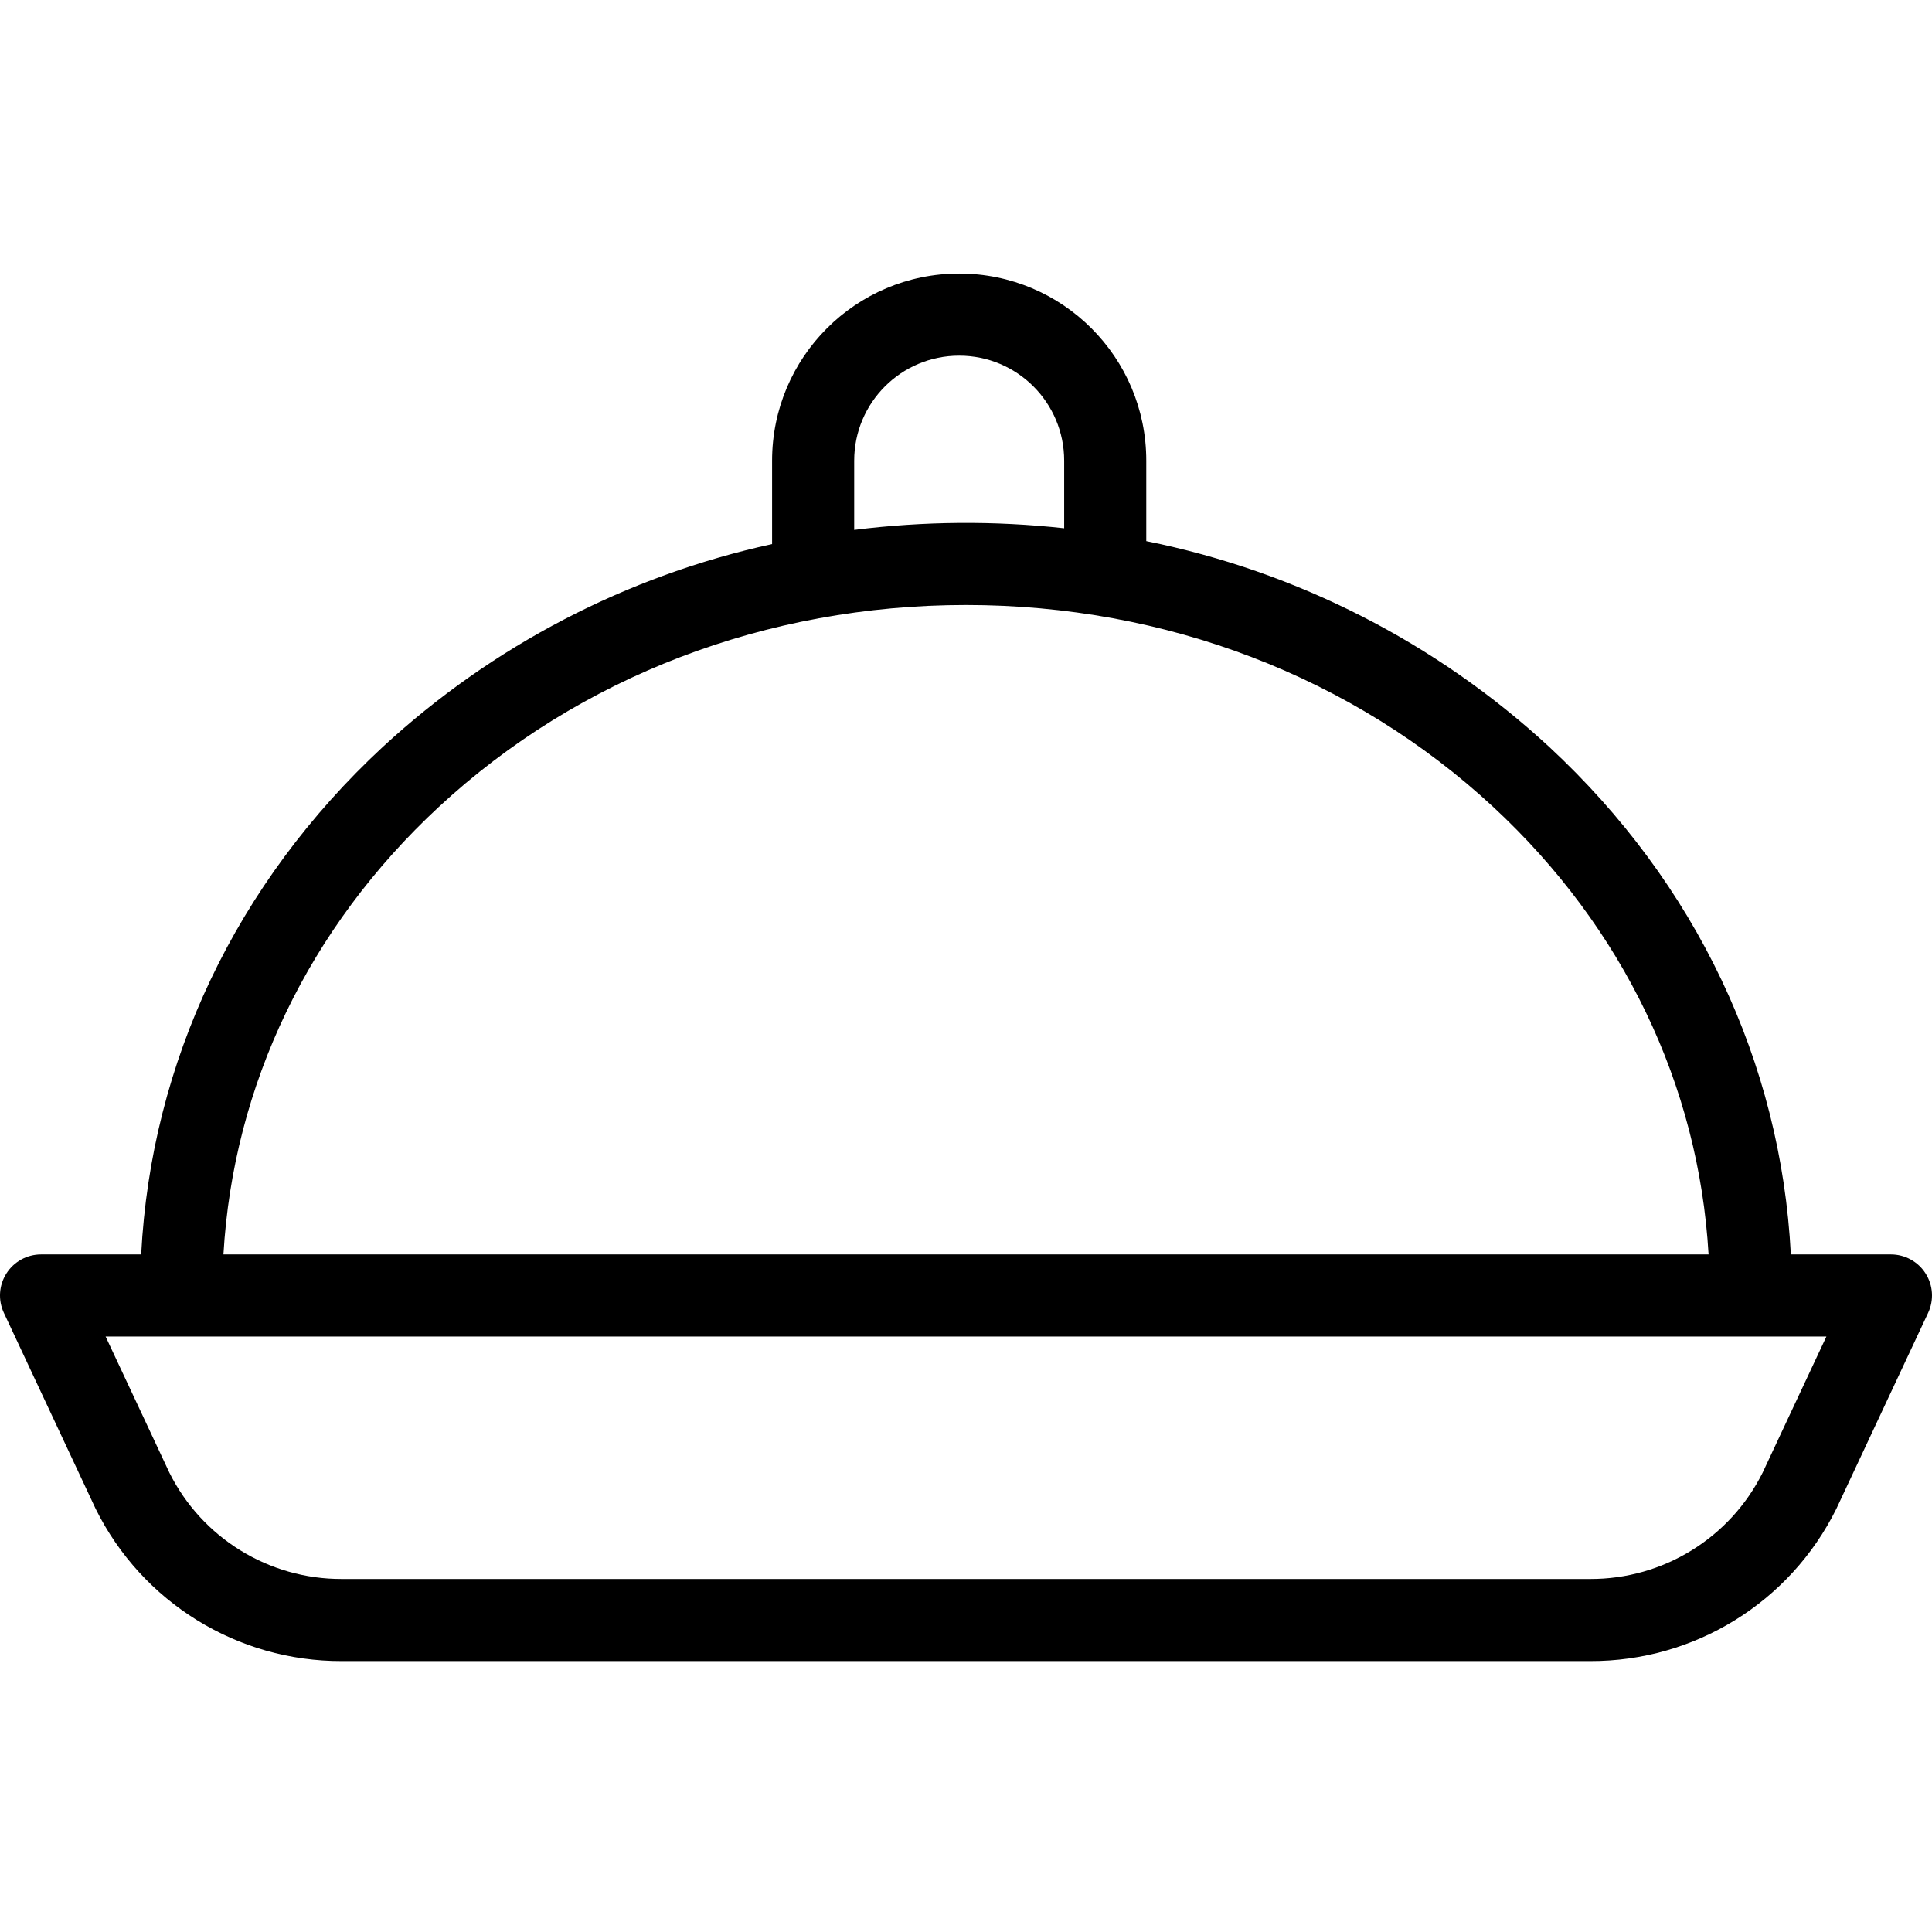 <svg height="470pt" viewBox="0 -66 470.637 470" width="470pt" xmlns="http://www.w3.org/2000/svg"><path d="m460.641 239.262h-24.391c-2.402-46.832-23.094-90.445-58.875-123.652-27.504-25.383-61.453-42.719-98.141-50.113v-19.602c0-25.172-20.402-45.578-45.574-45.578s-45.578 20.406-45.578 45.578v20.32c-35.434 7.742-68.164 24.797-94.816 49.398-35.785 33.207-56.473 76.816-58.875 123.648h-24.391c-3.422 0-6.605 1.75-8.438 4.637-1.836 2.887-2.07 6.508-.617 9.605l22.262 47.527c.035.074.074.152.109.227 11.289 22.773 34.547 37.148 59.965 37.062h304.074c25.418.086 48.676-14.289 59.965-37.062.035-.074.074-.152.109-.227l22.262-47.527c1.453-3.098 1.219-6.719-.617-9.605-1.832-2.887-5.016-4.637-8.438-4.637zm-252.559-193.367c0-14.125 11.453-25.574 25.578-25.574s25.574 11.449 25.574 25.574v16.469c-17.008-1.863-34.176-1.73-51.152.395zm-101.211 84.375c34.199-31.734 79.816-49.211 128.449-49.211 48.633 0 94.25 17.477 128.449 49.211 31.648 29.371 50.051 67.781 52.441 108.992h-361.781c2.391-41.211 20.789-79.621 52.441-108.992zm322.508 162.152c-7.945 15.922-24.23 25.957-42.023 25.898h-304.074c-17.793.059-34.078-9.977-42.02-25.898l-15.535-33.16h419.188zm0 0"/></svg>